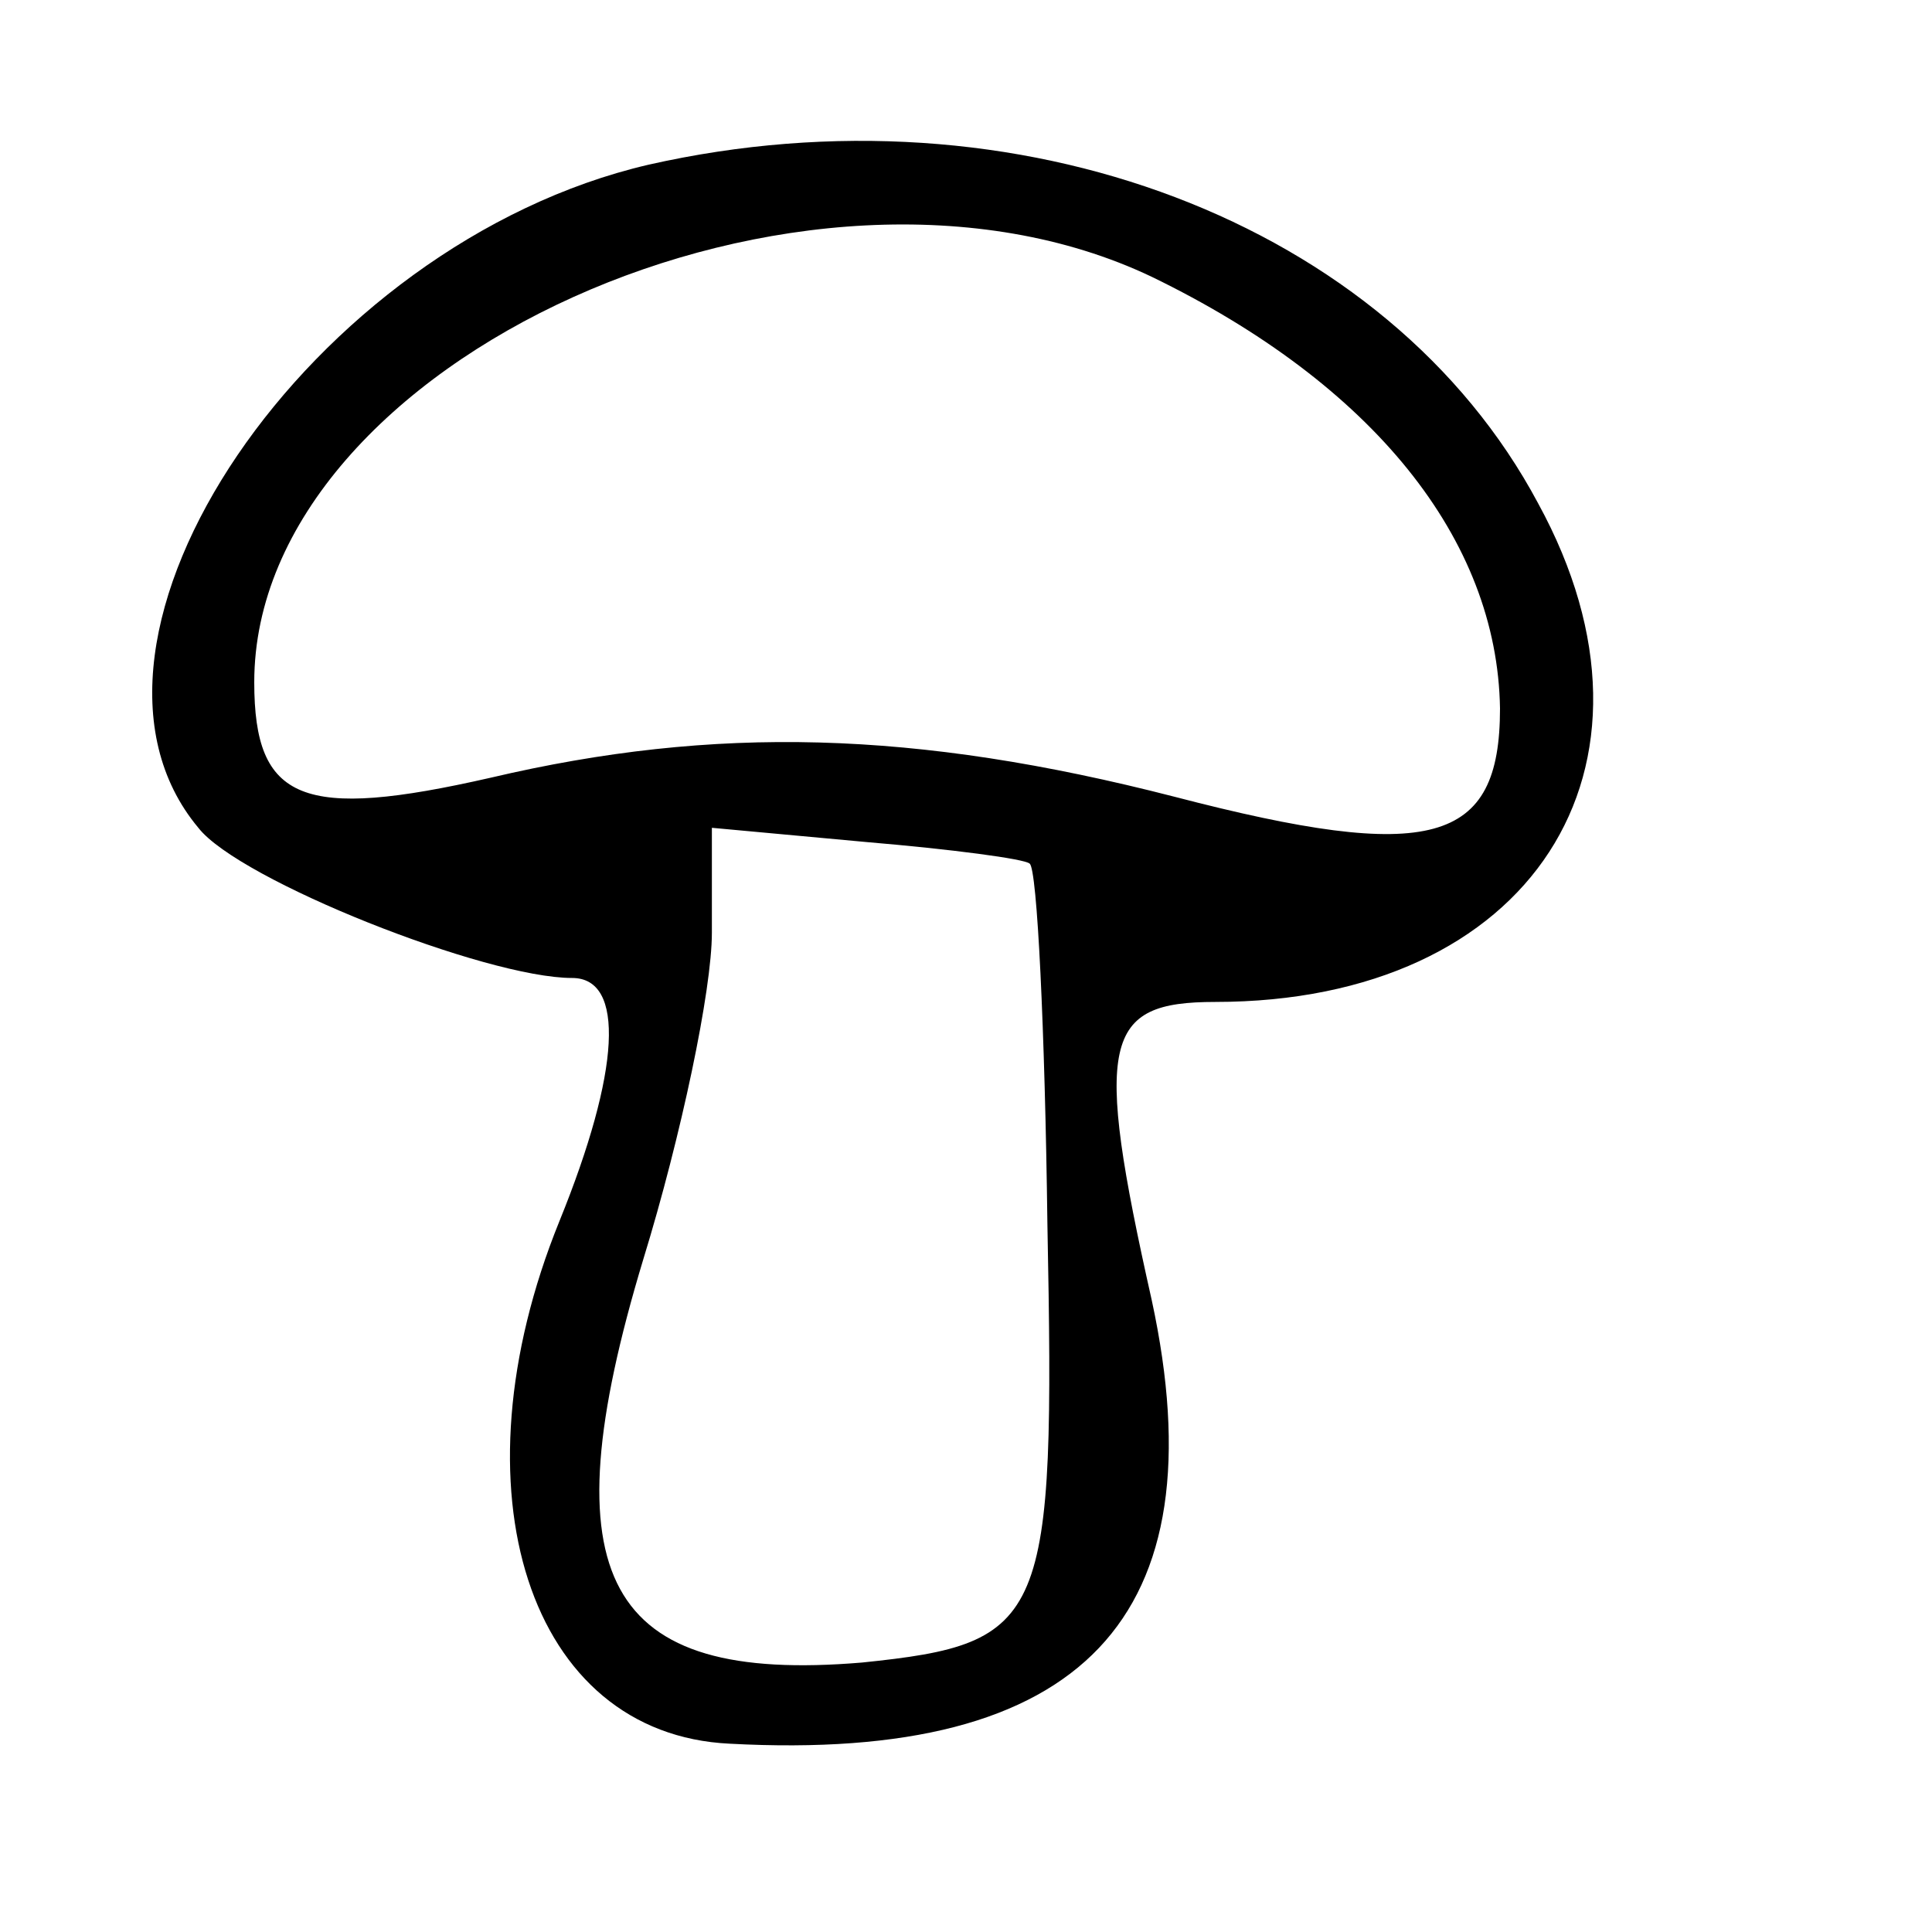 <svg width="15" height="15" viewBox="0 0 15 15" fill="none" xmlns="http://www.w3.org/2000/svg">
<path d="M5.034 1.279C2.409 1.89 0.317 4.964 1.54 6.427C1.856 6.834 3.771 7.593 4.442 7.593C4.856 7.593 4.817 8.316 4.343 9.482C3.494 11.575 4.106 13.464 5.665 13.538C8.409 13.686 9.474 12.556 8.942 10.094C8.488 8.075 8.567 7.779 9.435 7.779C11.882 7.779 13.067 5.964 11.942 3.908C10.777 1.723 7.896 0.631 5.034 1.279ZM8.942 2.149C10.659 2.982 11.626 4.186 11.646 5.501C11.646 6.556 11.113 6.705 9.119 6.186C7.106 5.668 5.547 5.63 3.81 6.038C2.349 6.371 1.974 6.223 1.974 5.297C1.974 2.797 6.257 0.871 8.942 2.149ZM7.994 6.705C8.053 6.742 8.113 8.001 8.132 9.501C8.192 12.594 8.132 12.76 6.692 12.908C4.698 13.075 4.244 12.26 4.994 9.779C5.29 8.816 5.527 7.686 5.527 7.242V6.427L6.731 6.538C7.382 6.593 7.955 6.668 7.994 6.705Z" fill="black"/>
</svg>
